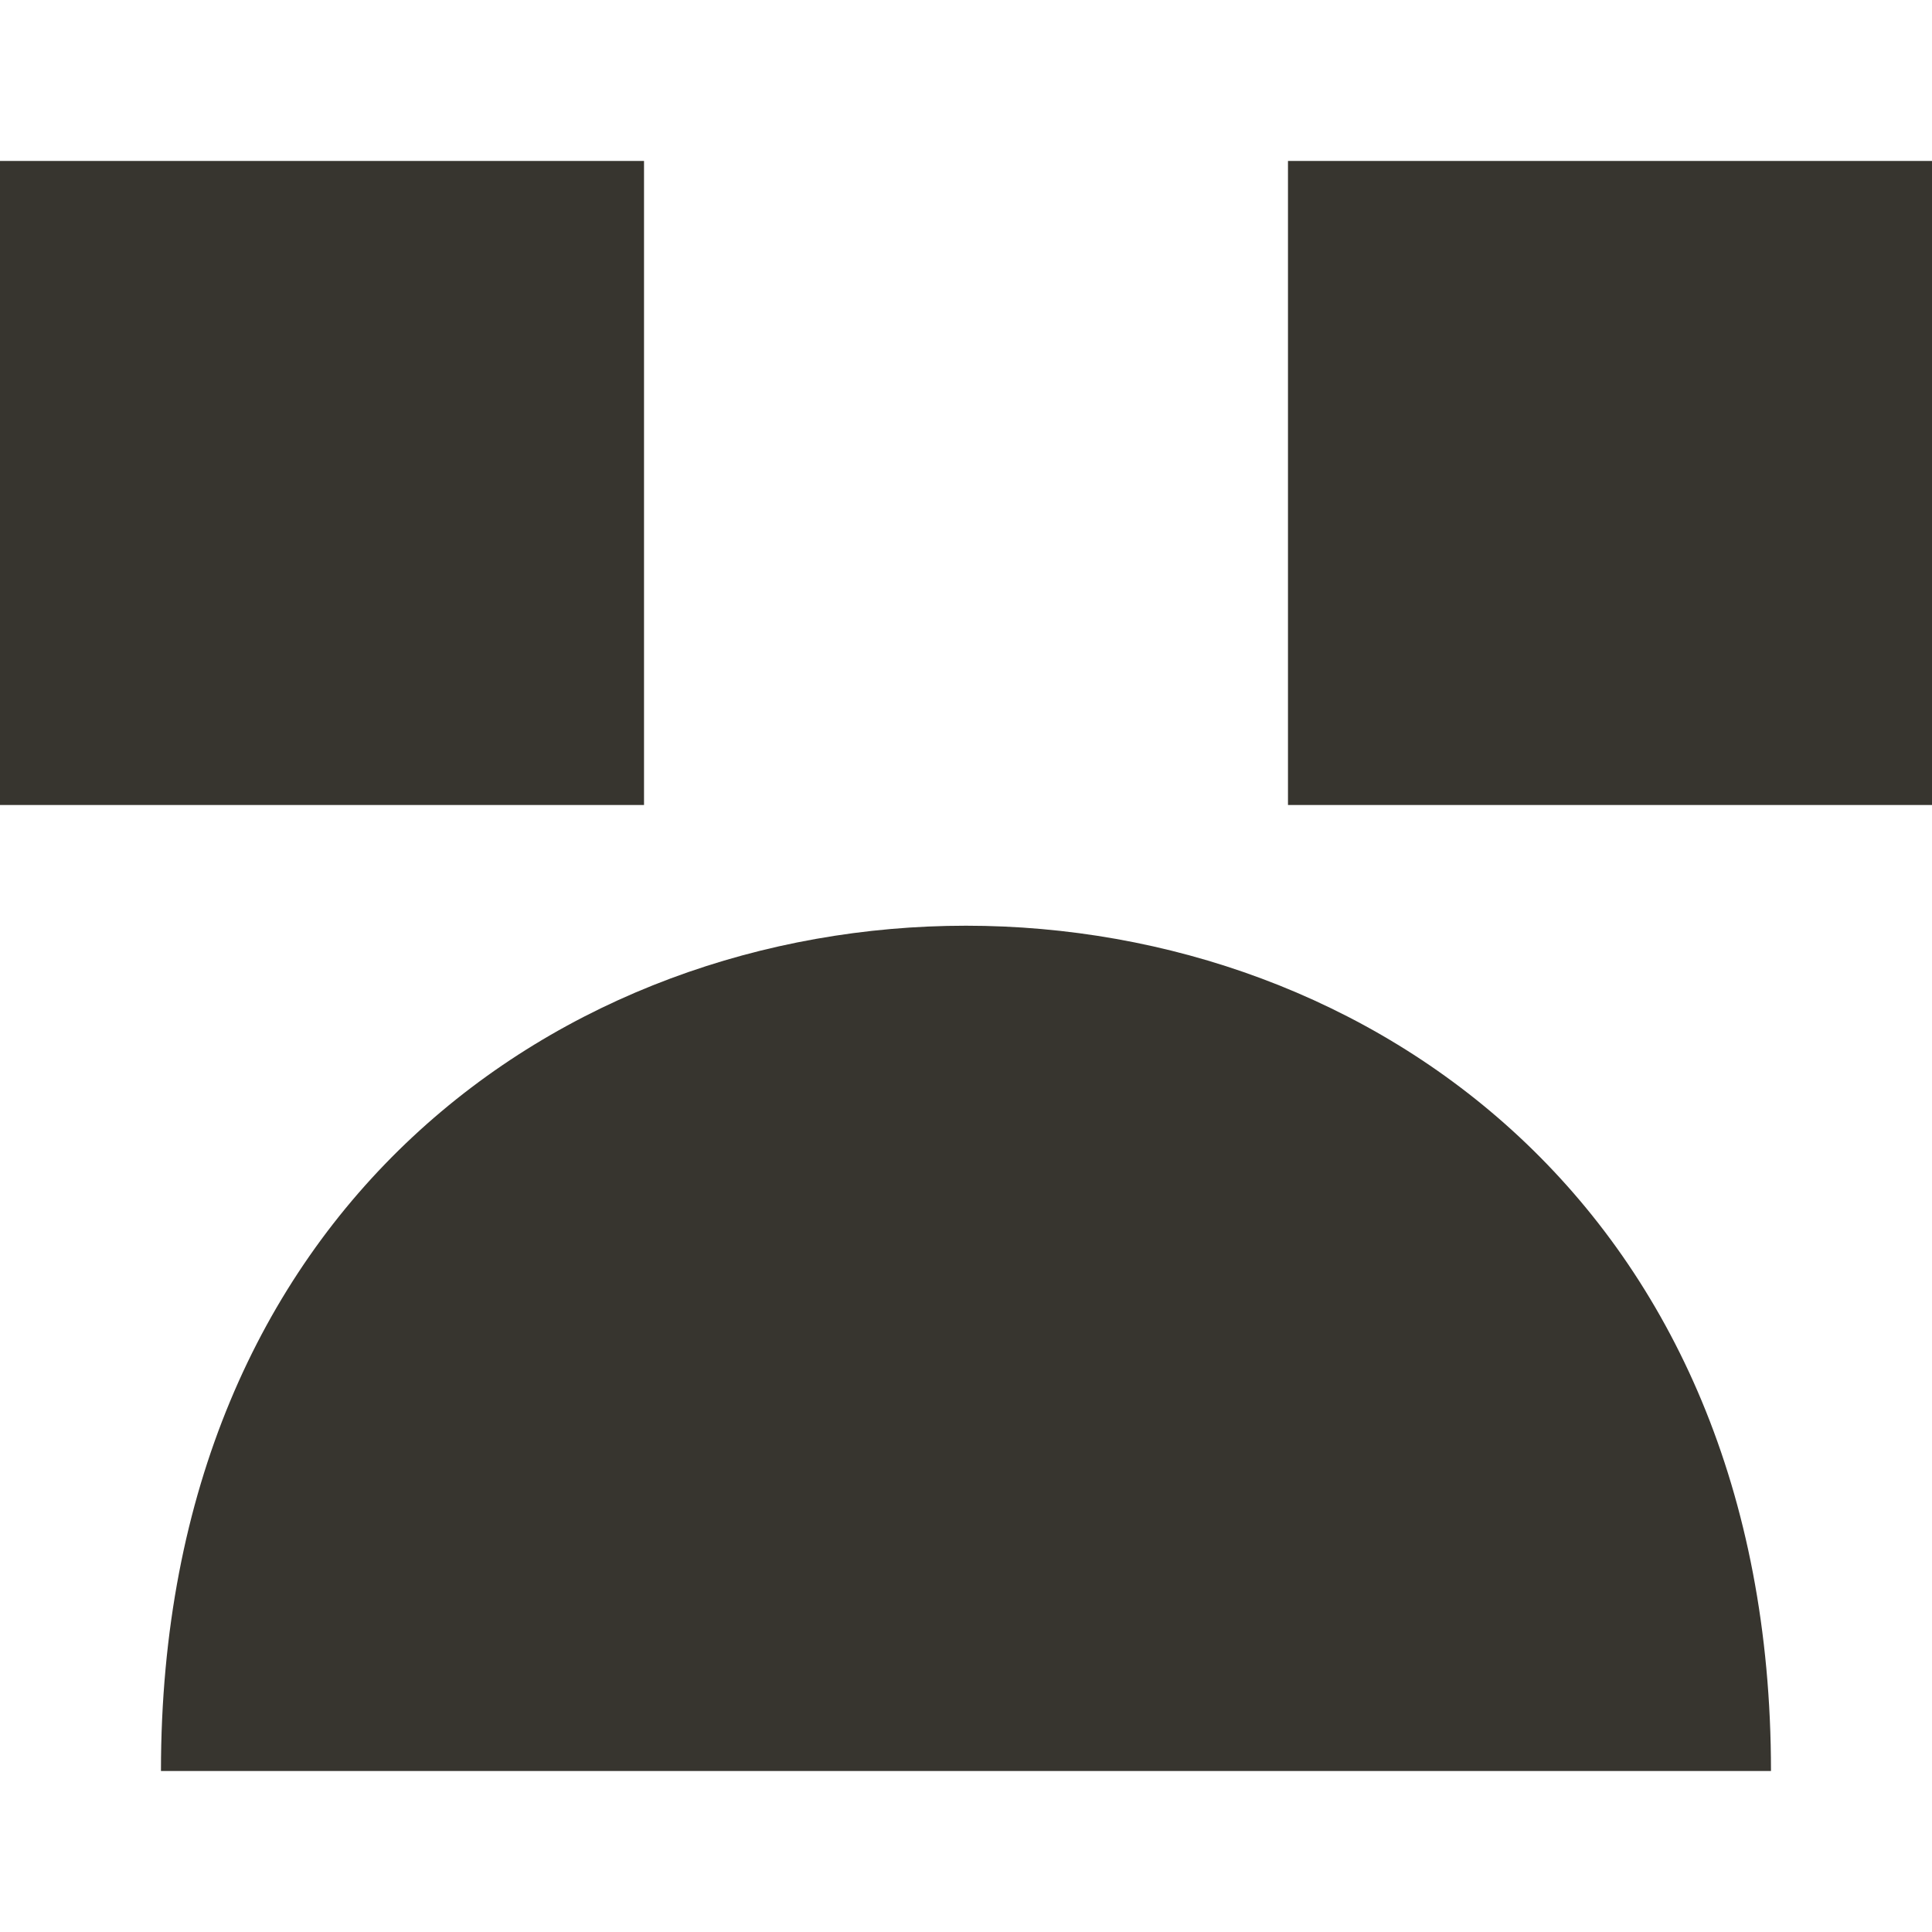 <!-- Generated by IcoMoon.io -->
<svg version="1.1" xmlns="http://www.w3.org/2000/svg" width="32" height="32" viewBox="0 0 32 32">
<title>as-emoji_sad_simple-3</title>
<path fill="#37352f" d="M21.333 13.333h10.667v-10.667h-10.667v10.667zM0 13.333h10.667v-10.667h-10.667v10.667zM29.333 29.333h-26.667c0-18.667 26.667-18.667 26.667 0z"></path>
</svg>
